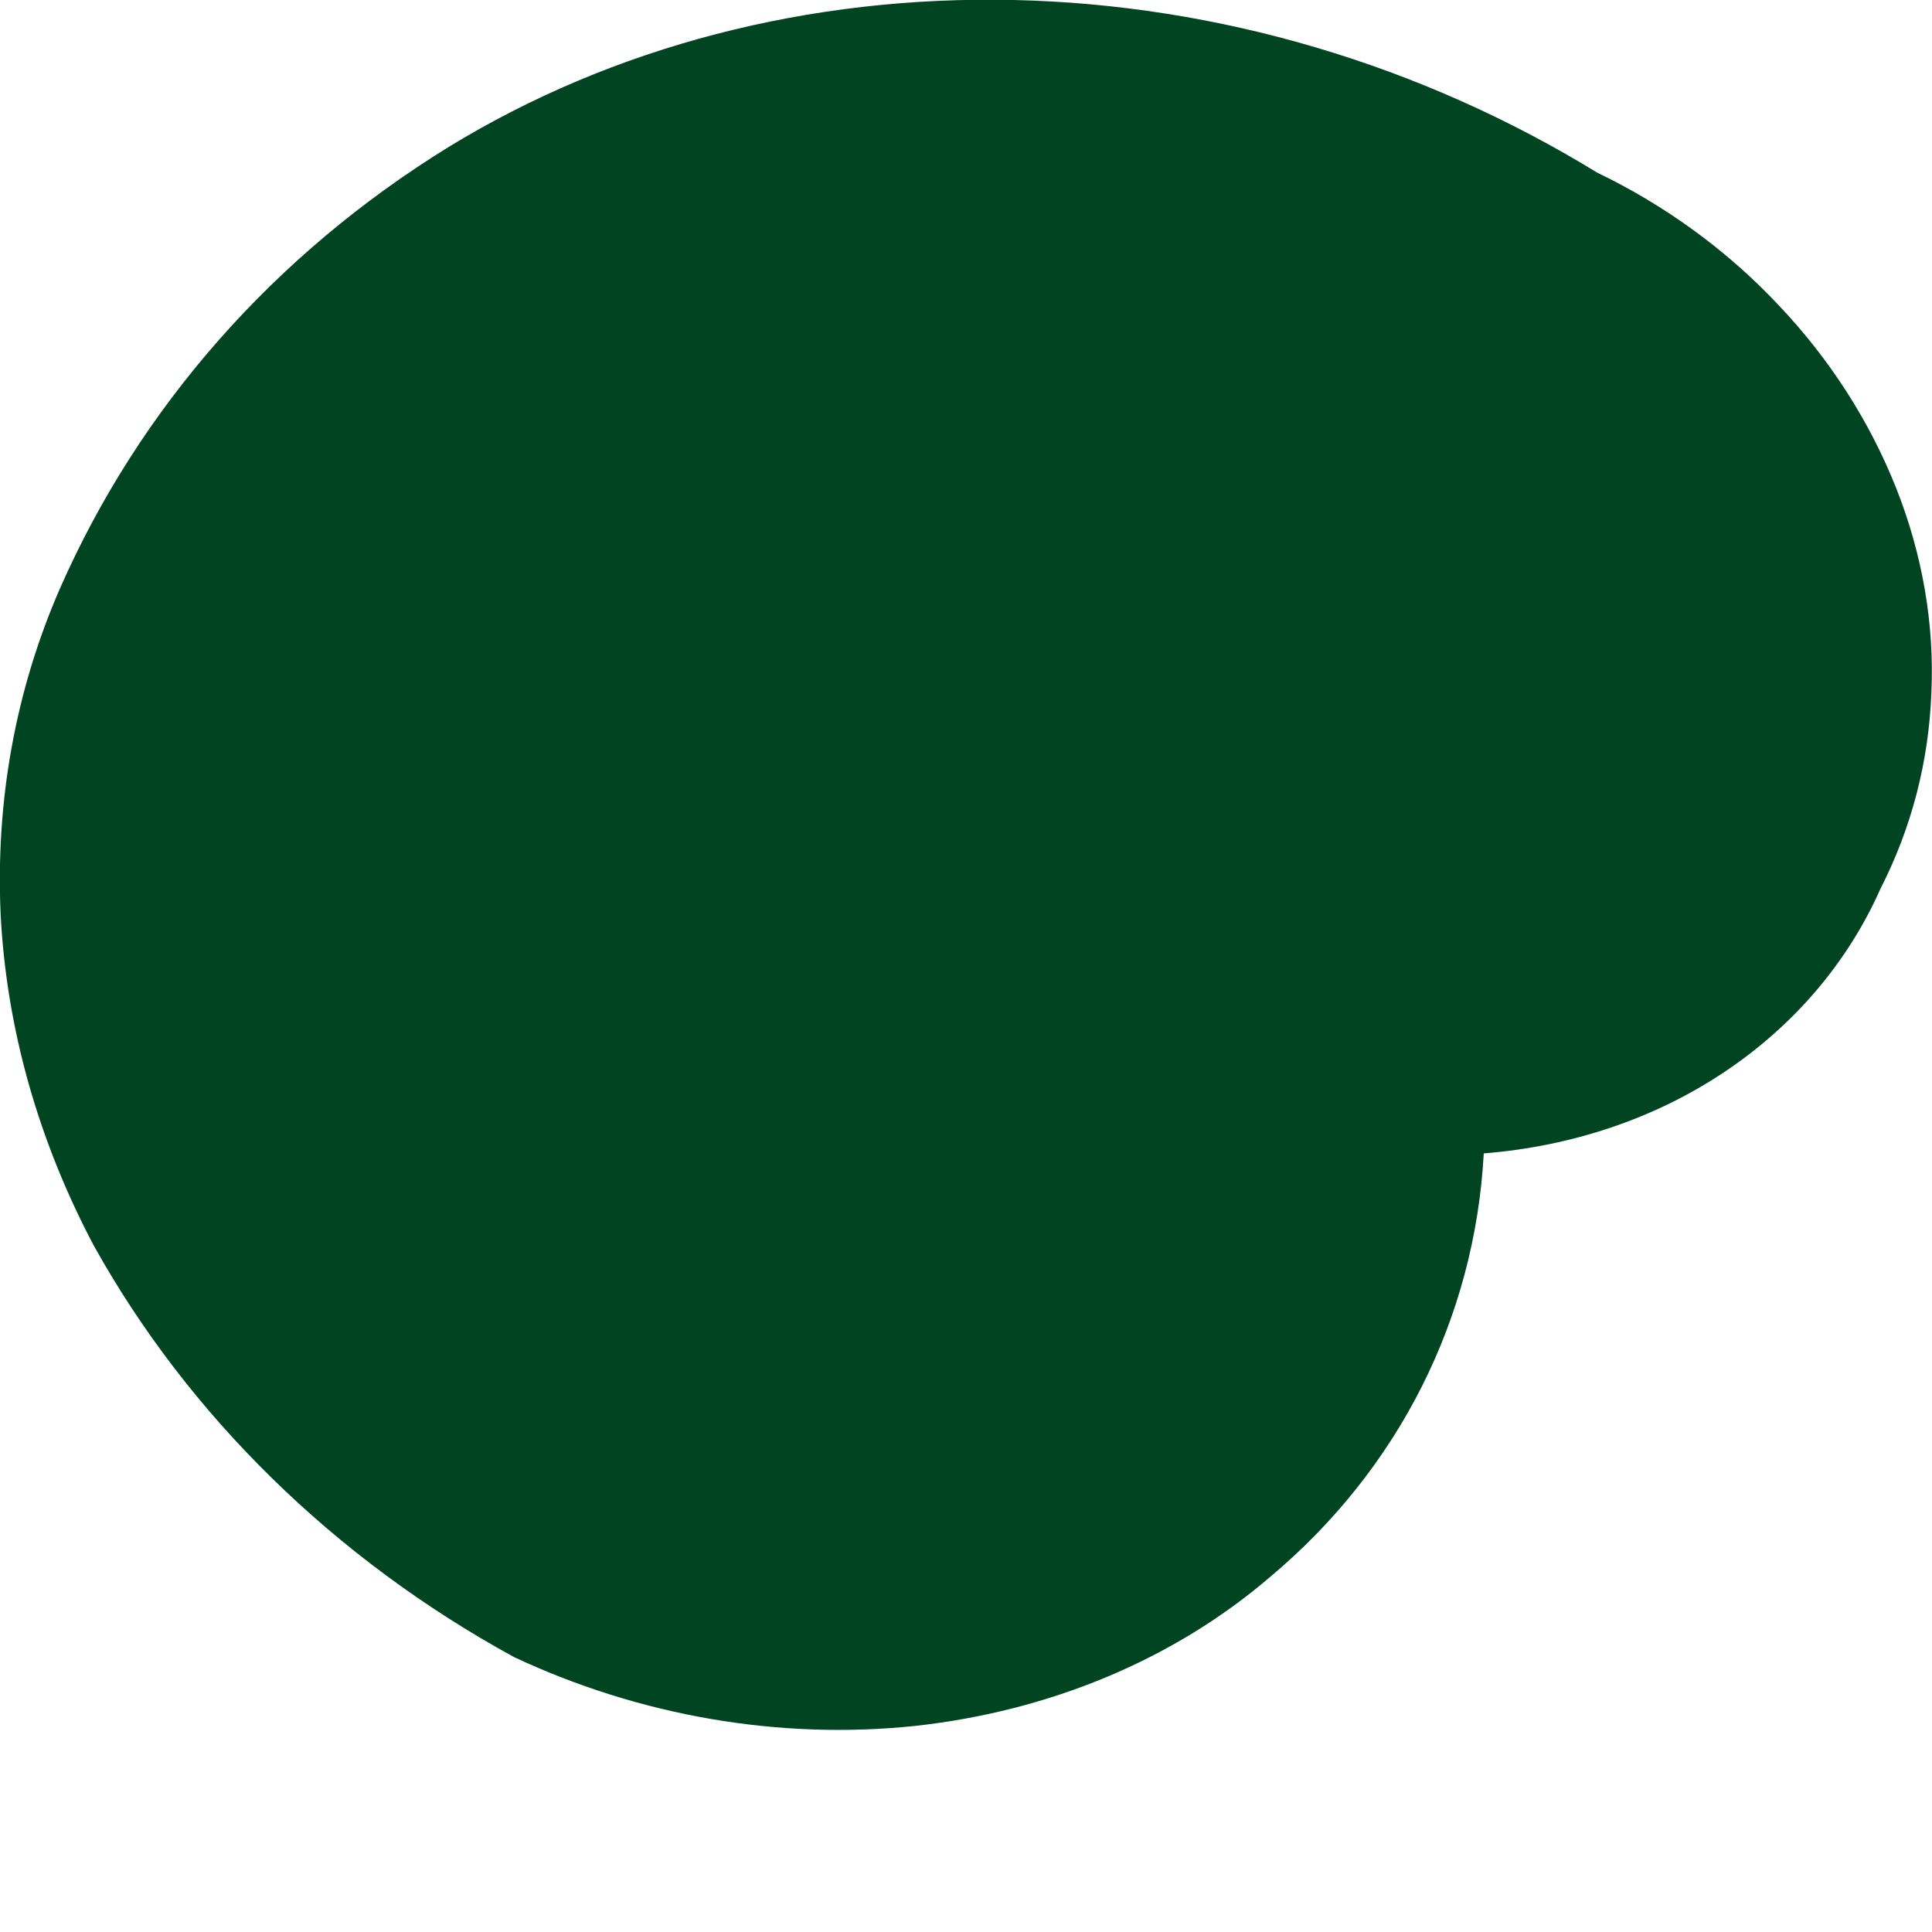 <svg width="3" height="3" viewBox="0 0 3 3" fill="none" xmlns="http://www.w3.org/2000/svg">
<path d="M0.798 2.573C0.994 2.665 1.211 2.702 1.421 2.68C1.63 2.657 1.823 2.577 1.973 2.448C2.172 2.281 2.29 2.047 2.304 1.791C2.441 1.78 2.569 1.737 2.677 1.665C2.785 1.593 2.869 1.495 2.92 1.38C2.968 1.286 2.995 1.183 2.999 1.076C3.004 0.969 2.985 0.86 2.944 0.757C2.903 0.654 2.841 0.557 2.761 0.473C2.682 0.389 2.586 0.319 2.48 0.268C2.206 0.1 1.891 0.007 1.574 0C1.257 -0.007 0.952 0.072 0.697 0.228C0.426 0.395 0.217 0.632 0.093 0.914C0.024 1.072 -0.007 1.244 0.001 1.42C0.01 1.596 0.059 1.77 0.145 1.933C0.292 2.198 0.52 2.421 0.798 2.573Z" fill="#004422"/>
</svg>
